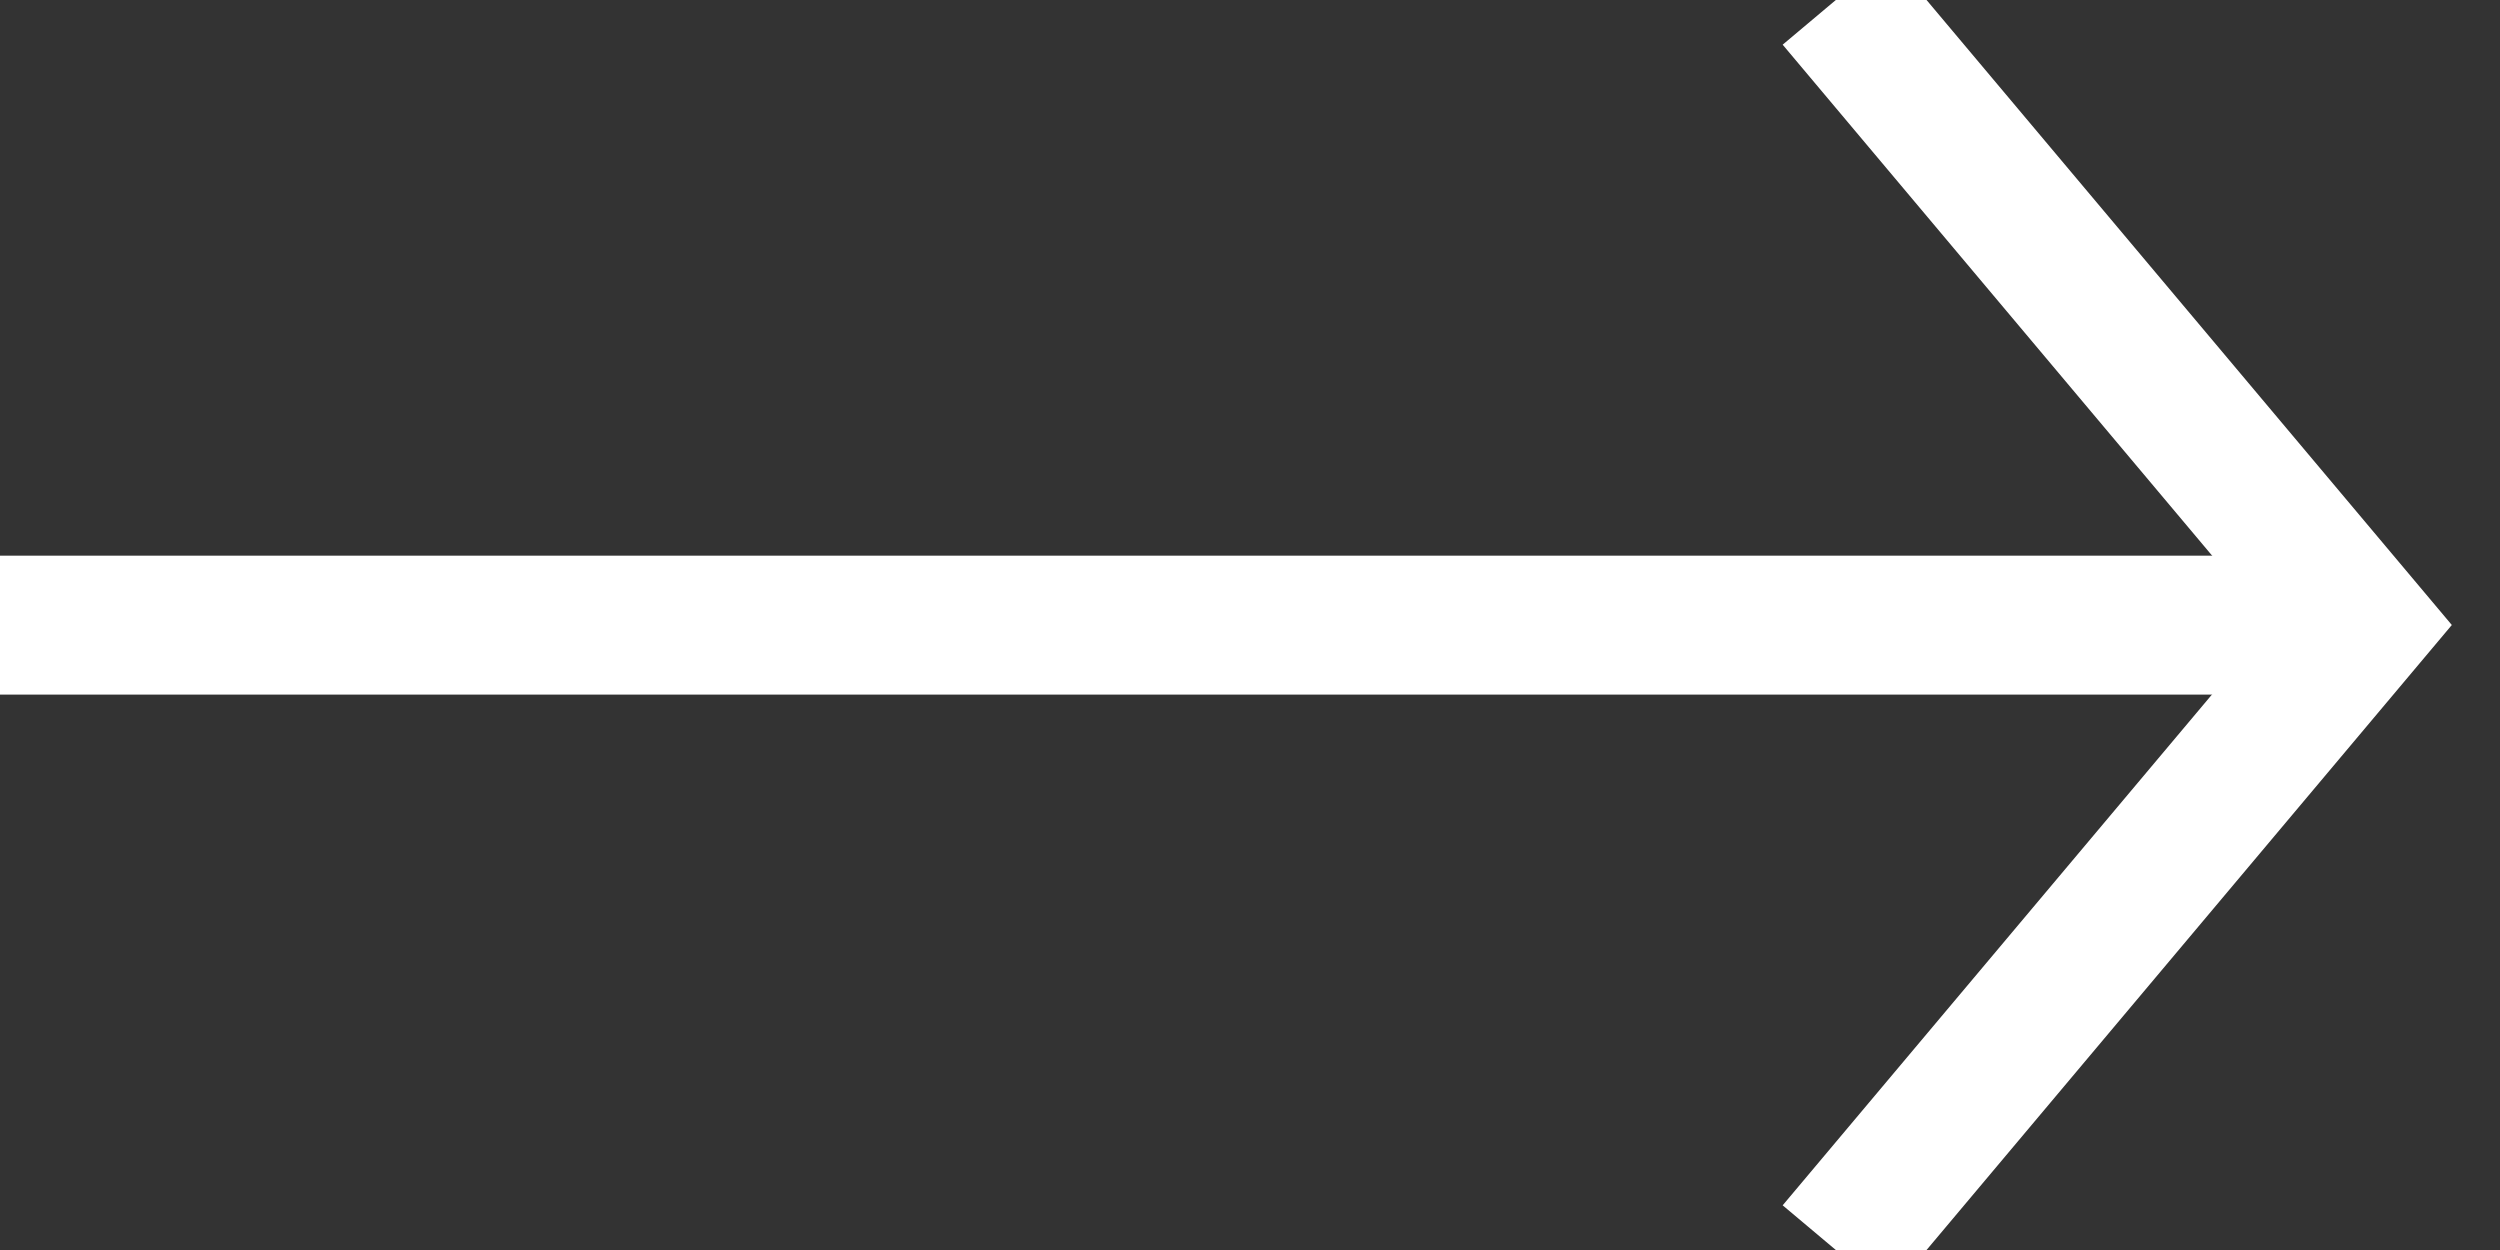 <?xml version="1.0" encoding="UTF-8"?>
<svg width="18px" height="9px" viewBox="0 0 18 9" version="1.1" xmlns="http://www.w3.org/2000/svg" xmlns:xlink="http://www.w3.org/1999/xlink">
    <rect x="0" y="0" width="18" height="9" fill="#333333" stroke="none"/>
    <!-- Generator: Sketch 50.2 (55047) - http://www.bohemiancoding.com/sketch -->
    <title>Group</title>
    <desc>Created with Sketch.</desc>
    <defs></defs>
    <g id="Symbol" stroke="none" stroke-width="1" fill="none" fill-rule="evenodd">
        <g id="footer/1440TW" transform="translate(-1224, -70)" stroke="#FFFFFF">
            <g id="Group-2" transform="translate(1224, 65)">
                <g id="Group" transform="translate(0, 5)">
                    <polyline id="Triangle" transform="translate(15.109, 4.5) rotate(-180) translate(-15.109, -4.5) " points="17 9 13.218 4.5 13.218 4.5 17 0"></polyline>
                    <path d="M0,4.155 L17,4.155" id="Rectangle-2" transform="translate(8.5, 4.328) rotate(-180) translate(-8.5, -4.328) "></path>
                </g>
            </g>
        </g>
    </g>
</svg>